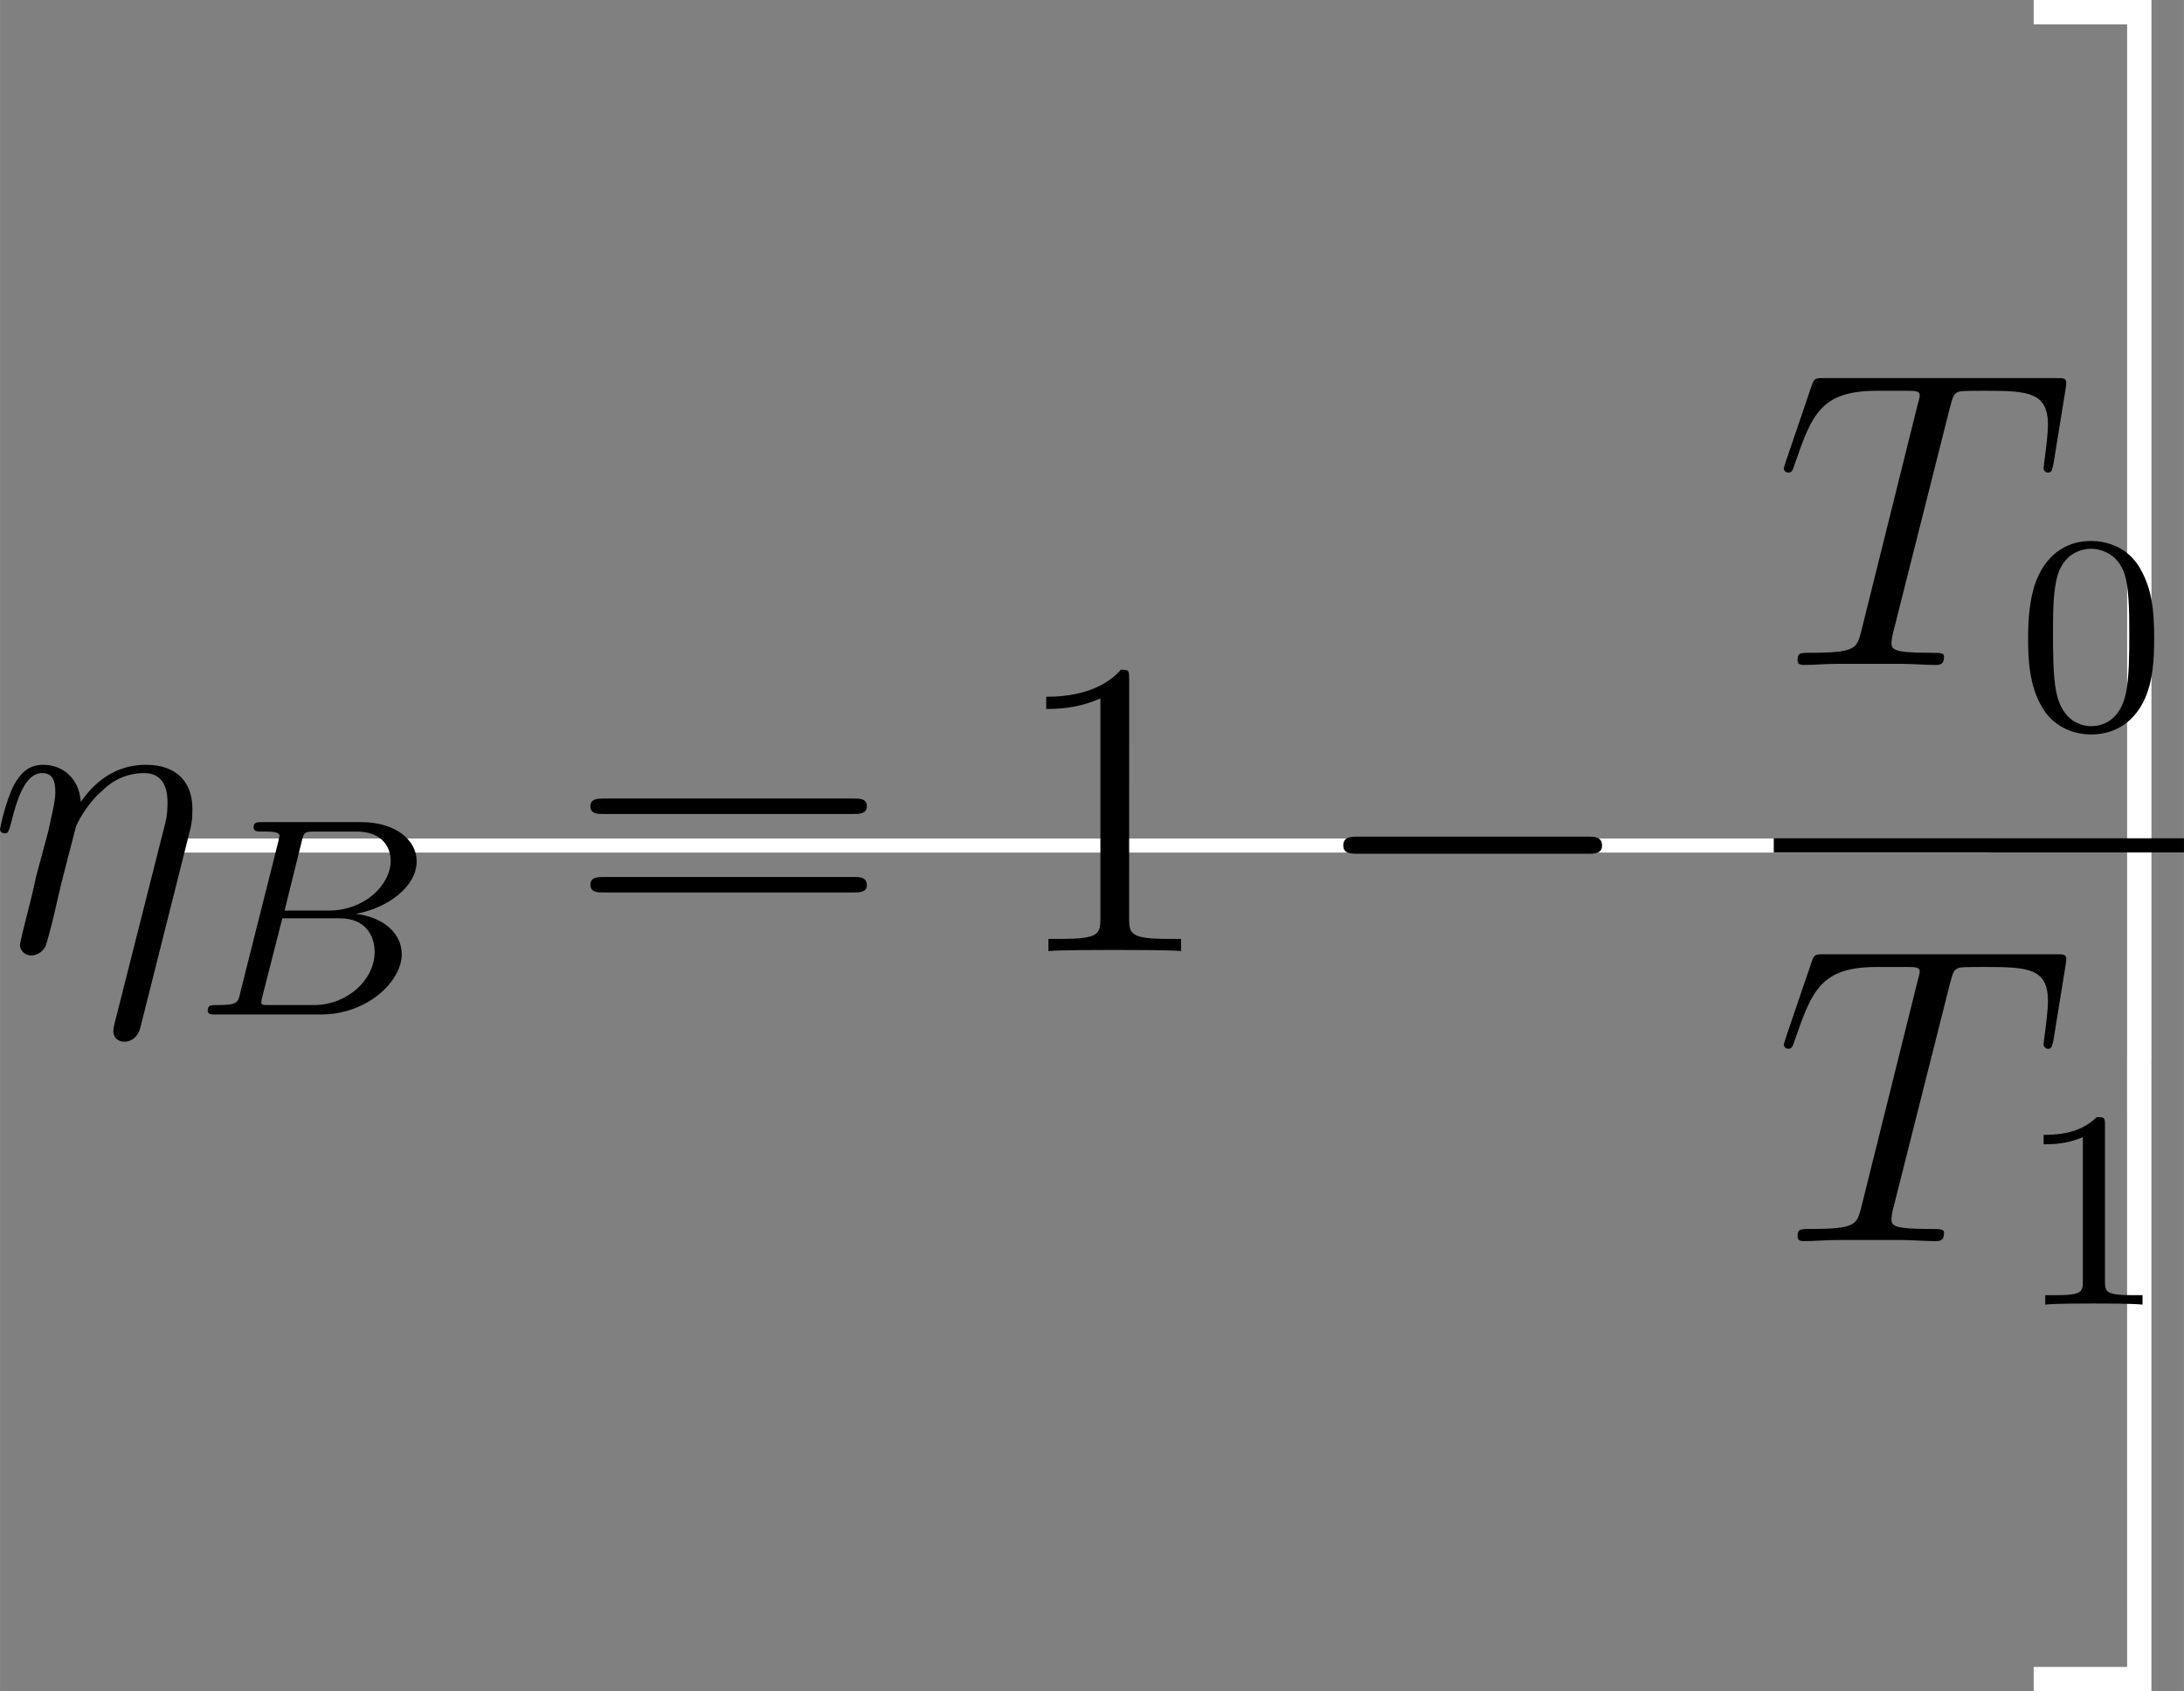 <?xml version="1.0" encoding="UTF-8" standalone="no"?>
<svg
   xmlns:dc="http://purl.org/dc/elements/1.1/"
   xmlns:cc="http://creativecommons.org/ns#"
   xmlns:rdf="http://www.w3.org/1999/02/22-rdf-syntax-ns#"
   xmlns:svg="http://www.w3.org/2000/svg"
   xmlns="http://www.w3.org/2000/svg"
   xmlns:xlink="http://www.w3.org/1999/xlink"
   xmlns:sodipodi="http://sodipodi.sourceforge.net/DTD/sodipodi-0.dtd"
   xmlns:inkscape="http://www.inkscape.org/namespaces/inkscape"
   width="21.776mm"
   height="16.866mm"
   viewBox="0 0 61.727 47.81"
   version="1.2"
   id="svg1580"
   sodipodi:docname="eta_b.svg"
   inkscape:version="0.92.3 (2405546, 2018-03-11)">
  <rect x="0" y="0" width="61.727" height="47.81" fill="#808080" stroke="none"/>
  <sodipodi:namedview
     pagecolor="#ffffff"
     bordercolor="#666666"
     borderopacity="1"
     objecttolerance="10"
     gridtolerance="10"
     guidetolerance="10"
     inkscape:pageopacity="0"
     inkscape:pageshadow="2"
     inkscape:window-width="1680"
     inkscape:window-height="987"
     id="namedview1582"
     showgrid="false"
     fit-margin-top="0"
     fit-margin-left="0"
     fit-margin-right="0"
     fit-margin-bottom="0"
     inkscape:zoom="3.6203867"
     inkscape:cx="158.45533"
     inkscape:cy="-1.7911672"
     inkscape:window-x="1672"
     inkscape:window-y="-8"
     inkscape:window-maximized="1"
     inkscape:current-layer="surface3209215"
     units="mm" />
  <defs
     id="defs1125">
    <g
       id="g1123">
      <symbol
         overflow="visible"
         id="glyph0-0"
         style="overflow:visible">
        <path
           style="stroke:none"
           d=""
           id="path961"
           inkscape:connector-curvature="0" />
      </symbol>
      <symbol
         overflow="visible"
         id="glyph0-1"
         style="overflow:visible">
        <path
           style="stroke:none"
           d="M 0.516,-8.156 V -7.812 H 0.75 c 0.859,0 0.906,0.109 0.906,0.562 v 6.344 c 0,0.438 -0.047,0.562 -0.906,0.562 H 0.516 V 0 h 4.5 C 6.547,0 7.625,-1.047 7.625,-2.188 7.625,-3.156 6.75,-4.109 5.328,-4.266 6.469,-4.484 7.297,-5.25 7.297,-6.141 7.297,-7.172 6.25,-8.156 4.688,-8.156 Z M 2.562,-4.359 V -7.344 c 0,-0.391 0.016,-0.469 0.547,-0.469 h 1.5 c 1.203,0 1.625,1.016 1.625,1.672 0,0.781 -0.609,1.781 -1.938,1.781 z M 3.109,-0.344 C 2.578,-0.344 2.562,-0.438 2.562,-0.828 V -4.125 h 2.234 c 1.141,0 1.734,1 1.734,1.922 0,0.969 -0.719,1.859 -1.891,1.859 z m 0,0"
           id="path964"
           inkscape:connector-curvature="0" />
      </symbol>
      <symbol
         overflow="visible"
         id="glyph0-2"
         style="overflow:visible">
        <path
           style="stroke:none"
           d="m 2,-2.781 c 0,-1.156 0.469,-2.25 1.391,-2.25 0.094,0 0.125,0 0.172,0.016 -0.094,0.047 -0.281,0.109 -0.281,0.438 0,0.344 0.266,0.484 0.453,0.484 0.25,0 0.484,-0.156 0.484,-0.484 0,-0.359 -0.328,-0.688 -0.844,-0.688 -1.016,0 -1.359,1.094 -1.422,1.328 H 1.938 v -1.328 l -1.609,0.125 v 0.344 c 0.812,0 0.922,0.094 0.922,0.672 v 3.234 c 0,0.547 -0.141,0.547 -0.922,0.547 V 0 c 0.344,-0.031 1,-0.031 1.359,-0.031 0.328,0 1.172,0 1.438,0.031 V -0.344 H 2.891 C 2.016,-0.344 2,-0.484 2,-0.906 Z m 0,0"
           id="path967"
           inkscape:connector-curvature="0" />
      </symbol>
      <symbol
         overflow="visible"
         id="glyph0-3"
         style="overflow:visible">
        <path
           style="stroke:none"
           d="m 4.609,-3.188 c 0,-0.656 0,-1.125 -0.516,-1.594 C 3.672,-5.156 3.125,-5.328 2.609,-5.328 1.625,-5.328 0.875,-4.688 0.875,-3.906 c 0,0.344 0.219,0.516 0.5,0.516 0.281,0 0.484,-0.203 0.484,-0.5 C 1.859,-4.375 1.438,-4.375 1.25,-4.375 c 0.281,-0.5 0.859,-0.719 1.328,-0.719 0.547,0 1.266,0.453 1.266,1.531 v 0.484 c -2.406,0.031 -3.312,1.031 -3.312,1.953 0,0.953 1.094,1.25 1.828,1.25 0.781,0 1.328,-0.484 1.547,-1.062 0.047,0.562 0.422,1 0.938,1 0.25,0 0.938,-0.172 0.938,-1.125 V -1.734 H 5.516 V -1.062 c 0,0.688 -0.281,0.781 -0.453,0.781 -0.453,0 -0.453,-0.641 -0.453,-0.812 z m -0.766,1.5 c 0,1.172 -0.875,1.562 -1.391,1.562 -0.594,0 -1.078,-0.422 -1.078,-1 0,-1.578 2.031,-1.719 2.469,-1.75 z m 0,0"
           id="path970"
           inkscape:connector-curvature="0" />
      </symbol>
      <symbol
         overflow="visible"
         id="glyph0-4"
         style="overflow:visible">
        <path
           style="stroke:none"
           d="m 4.844,-4 c 0.312,-0.797 0.875,-0.812 1.109,-0.812 V -5.156 C 5.609,-5.125 5.438,-5.125 5.062,-5.125 c -0.281,0 -0.312,0 -0.969,-0.031 V -4.812 C 4.531,-4.781 4.641,-4.5 4.641,-4.297 4.641,-4.188 4.609,-4.125 4.562,-4 L 3.344,-0.984 2.016,-4.25 c -0.062,-0.156 -0.062,-0.234 -0.062,-0.25 0,-0.312 0.406,-0.312 0.656,-0.312 V -5.156 C 2.297,-5.125 1.703,-5.125 1.375,-5.125 c -0.453,0 -0.484,0 -1.156,-0.031 v 0.344 c 0.688,0 0.781,0.062 0.938,0.438 L 2.938,0 C 2.422,1.266 2.422,1.297 2.359,1.391 2.156,1.75 1.844,2.203 1.297,2.203 c -0.359,0 -0.594,-0.219 -0.594,-0.219 0,0 0.422,-0.047 0.422,-0.469 0,-0.281 -0.234,-0.438 -0.438,-0.438 -0.203,0 -0.453,0.109 -0.453,0.469 0,0.453 0.438,0.891 1.062,0.891 0.672,0 1.172,-0.578 1.469,-1.344 z m 0,0"
           id="path973"
           inkscape:connector-curvature="0" />
      </symbol>
      <symbol
         overflow="visible"
         id="glyph0-5"
         style="overflow:visible">
        <path
           style="stroke:none"
           d="M 2.016,-4.812 H 3.688 V -5.156 H 2.016 v -2.188 H 1.75 C 1.734,-6.234 1.297,-5.078 0.219,-5.047 V -4.812 h 1.016 v 3.328 c 0,1.328 0.875,1.609 1.516,1.609 0.75,0 1.141,-0.75 1.141,-1.609 V -2.156 h -0.25 V -1.5 c 0,0.859 -0.359,1.359 -0.812,1.359 -0.812,0 -0.812,-1.109 -0.812,-1.312 z m 0,0"
           id="path976"
           inkscape:connector-curvature="0" />
      </symbol>
      <symbol
         overflow="visible"
         id="glyph0-6"
         style="overflow:visible">
        <path
           style="stroke:none"
           d="m 5.484,-2.562 c 0,-1.531 -1.172,-2.766 -2.562,-2.766 -1.422,0 -2.562,1.266 -2.562,2.766 0,1.531 1.188,2.688 2.562,2.688 1.406,0 2.562,-1.172 2.562,-2.688 z m -2.562,2.422 c -0.438,0 -0.969,-0.188 -1.312,-0.781 -0.328,-0.531 -0.344,-1.234 -0.344,-1.75 0,-0.453 0,-1.172 0.375,-1.719 C 1.969,-4.906 2.5,-5.094 2.922,-5.094 c 0.453,0 0.969,0.219 1.281,0.688 0.375,0.547 0.375,1.297 0.375,1.734 0,0.422 0,1.172 -0.312,1.734 C 3.938,-0.375 3.375,-0.141 2.922,-0.141 Z m 0,0"
           id="path979"
           inkscape:connector-curvature="0" />
      </symbol>
      <symbol
         overflow="visible"
         id="glyph0-7"
         style="overflow:visible">
        <path
           style="stroke:none"
           d="m 5.312,-2.906 c 0,-1.109 0,-1.438 -0.266,-1.828 -0.344,-0.469 -0.906,-0.531 -1.312,-0.531 -1.172,0 -1.625,0.984 -1.719,1.219 v -1.219 l -1.641,0.125 v 0.344 c 0.812,0 0.922,0.094 0.922,0.672 v 3.234 c 0,0.547 -0.141,0.547 -0.922,0.547 V 0 c 0.312,-0.031 0.969,-0.031 1.297,-0.031 0.344,0 1,0 1.297,0.031 v -0.344 c -0.75,0 -0.906,0 -0.906,-0.547 v -2.219 c 0,-1.25 0.828,-1.922 1.578,-1.922 0.734,0 0.906,0.609 0.906,1.344 v 2.797 c 0,0.547 -0.141,0.547 -0.906,0.547 V 0 c 0.297,-0.031 0.953,-0.031 1.281,-0.031 0.344,0 1,0 1.312,0.031 v -0.344 c -0.609,0 -0.906,0 -0.922,-0.359 z m 0,0"
           id="path982"
           inkscape:connector-curvature="0" />
      </symbol>
      <symbol
         overflow="visible"
         id="glyph0-8"
         style="overflow:visible">
        <path
           style="stroke:none"
           d="m 4.578,-2.766 c 0.266,0 0.281,0 0.281,-0.234 0,-1.203 -0.641,-2.328 -2.094,-2.328 -1.359,0 -2.406,1.234 -2.406,2.703 0,1.578 1.219,2.75 2.547,2.75 1.422,0 1.953,-1.297 1.953,-1.547 0,-0.078 -0.047,-0.125 -0.125,-0.125 -0.094,0 -0.125,0.062 -0.141,0.125 -0.312,1 -1.109,1.281 -1.625,1.281 -0.5,0 -1.703,-0.344 -1.703,-2.406 v -0.219 z M 1.281,-3 c 0.094,-1.875 1.141,-2.094 1.484,-2.094 1.281,0 1.344,1.688 1.359,2.094 z m 0,0"
           id="path985"
           inkscape:connector-curvature="0" />
      </symbol>
      <symbol
         overflow="visible"
         id="glyph0-9"
         style="overflow:visible">
        <path
           style="stroke:none"
           d="m 7.047,-5.188 c -0.062,0 -0.188,0.016 -0.203,0.031 -0.031,0 -0.047,0 -0.219,0 H 5.219 V -6.5 c 0,-1.219 1.047,-1.672 1.75,-1.672 0.125,0 0.688,0.016 1.047,0.422 -0.5,0 -0.531,0.359 -0.531,0.5 0,0.344 0.281,0.5 0.484,0.5 0.219,0 0.5,-0.141 0.5,-0.516 C 8.469,-7.875 7.906,-8.422 7,-8.422 6.125,-8.422 5.453,-8.094 5.062,-7.75 4.828,-8.172 4.328,-8.422 3.734,-8.422 2.625,-8.422 1.25,-7.812 1.25,-6.531 v 1.375 H 0.312 V -4.812 H 1.25 v 3.922 c 0,0.547 -0.141,0.547 -0.922,0.547 V 0 c 0.344,-0.031 0.922,-0.031 1.281,-0.031 0.359,0 0.953,0 1.297,0.031 V -0.344 C 2.141,-0.344 2,-0.344 2,-0.891 V -4.812 h 2.5 v 3.922 C 4.5,-0.344 4.359,-0.344 3.578,-0.344 V 0 C 3.922,-0.031 4.5,-0.031 4.859,-0.031 c 0.359,0 0.969,0 1.297,0.031 v -0.344 c -0.766,0 -0.906,0 -0.906,-0.547 V -4.812 h 1.875 c 0.547,0 0.625,0.156 0.625,0.656 v 3.266 c 0,0.547 -0.141,0.547 -0.906,0.547 V 0 C 7.172,-0.031 7.75,-0.031 8.109,-0.031 c 0.359,0 0.969,0 1.297,0.031 v -0.344 c -0.766,0 -0.906,0 -0.906,-0.547 V -5.281 Z M 1.969,-5.156 V -6.5 c 0,-1.25 1.078,-1.672 1.719,-1.672 0.375,0 0.812,0.109 1.062,0.422 -0.531,0 -0.547,0.406 -0.547,0.5 0,0.203 0.109,0.391 0.297,0.453 0,0.094 0,0.109 0,0.266 v 1.375 z m 0,0"
           id="path988"
           inkscape:connector-curvature="0" />
      </symbol>
      <symbol
         overflow="visible"
         id="glyph0-10"
         style="overflow:visible">
        <path
           style="stroke:none"
           d="m 4.328,-4.422 c -0.141,0 -0.594,0 -0.594,0.484 0,0.297 0.203,0.5 0.5,0.5 0.266,0 0.5,-0.172 0.5,-0.516 0,-0.797 -0.844,-1.375 -1.812,-1.375 -1.391,0 -2.5,1.234 -2.5,2.75 0,1.531 1.141,2.703 2.5,2.703 1.578,0 1.938,-1.438 1.938,-1.547 0,-0.109 -0.094,-0.109 -0.125,-0.109 -0.109,0 -0.125,0.031 -0.156,0.188 C 4.312,-0.5 3.672,-0.141 3.031,-0.141 c -0.734,0 -1.703,-0.641 -1.703,-2.453 0,-1.984 1.016,-2.469 1.609,-2.469 0.453,0 1.109,0.172 1.391,0.641 z m 0,0"
           id="path991"
           inkscape:connector-curvature="0" />
      </symbol>
      <symbol
         overflow="visible"
         id="glyph0-11"
         style="overflow:visible">
        <path
           style="stroke:none"
           d="m 2.078,-7.359 c 0,-0.312 -0.25,-0.594 -0.578,-0.594 -0.312,0 -0.578,0.25 -0.578,0.578 0,0.359 0.281,0.578 0.578,0.578 0.359,0 0.578,-0.297 0.578,-0.562 z M 0.438,-5.141 v 0.344 c 0.75,0 0.859,0.078 0.859,0.656 v 3.25 c 0,0.547 -0.125,0.547 -0.906,0.547 V 0 c 0.344,-0.031 0.906,-0.031 1.266,-0.031 0.125,0 0.812,0 1.219,0.031 v -0.344 c -0.766,0 -0.812,-0.062 -0.812,-0.531 v -4.391 z m 0,0"
           id="path994"
           inkscape:connector-curvature="0" />
      </symbol>
      <symbol
         overflow="visible"
         id="glyph0-12"
         style="overflow:visible">
        <path
           style="stroke:none"
           d="m 8.062,-3.875 c 0.172,0 0.391,0 0.391,-0.219 C 8.453,-4.312 8.25,-4.312 8.062,-4.312 H 1.031 c -0.172,0 -0.391,0 -0.391,0.219 0,0.219 0.203,0.219 0.391,0.219 z m 0,2.219 c 0.172,0 0.391,0 0.391,-0.203 C 8.453,-2.094 8.25,-2.094 8.062,-2.094 H 1.031 c -0.172,0 -0.391,0 -0.391,0.219 0,0.219 0.203,0.219 0.391,0.219 z m 0,0"
           id="path997"
           inkscape:connector-curvature="0" />
      </symbol>
      <symbol
         overflow="visible"
         id="glyph0-13"
         style="overflow:visible">
        <path
           style="stroke:none"
           d="m 3.438,-7.656 c 0,-0.281 0,-0.297 -0.234,-0.297 C 2.922,-7.625 2.312,-7.188 1.094,-7.188 v 0.344 c 0.266,0 0.859,0 1.531,-0.297 v 6.219 c 0,0.438 -0.047,0.578 -1.094,0.578 h -0.375 V 0 c 0.328,-0.031 1.484,-0.031 1.875,-0.031 0.406,0 1.547,0 1.875,0.031 v -0.344 h -0.375 c -1.047,0 -1.094,-0.141 -1.094,-0.578 z m 0,0"
           id="path1000"
           inkscape:connector-curvature="0" />
      </symbol>
      <symbol
         overflow="visible"
         id="glyph0-14"
         style="overflow:visible">
        <path
           style="stroke:none"
           d="m 3.891,2.906 c 0,-0.031 0,-0.062 -0.203,-0.266 C 2.484,1.438 1.812,-0.531 1.812,-2.969 c 0,-2.328 0.562,-4.328 1.953,-5.734 0.125,-0.109 0.125,-0.125 0.125,-0.172 0,-0.062 -0.062,-0.094 -0.109,-0.094 -0.156,0 -1.141,0.859 -1.719,2.031 -0.609,1.219 -0.891,2.484 -0.891,3.969 0,1.062 0.172,2.484 0.781,3.75 C 2.672,2.219 3.641,3 3.781,3 3.828,3 3.891,2.969 3.891,2.906 Z m 0,0"
           id="path1003"
           inkscape:connector-curvature="0" />
      </symbol>
      <symbol
         overflow="visible"
         id="glyph0-15"
         style="overflow:visible">
        <path
           style="stroke:none"
           d="M 3.375,-2.969 C 3.375,-3.891 3.25,-5.359 2.578,-6.75 1.875,-8.188 0.891,-8.969 0.766,-8.969 c -0.047,0 -0.109,0.031 -0.109,0.094 0,0.047 0,0.062 0.203,0.266 1.203,1.203 1.859,3.188 1.859,5.625 0,2.312 -0.562,4.312 -1.938,5.719 C 0.656,2.844 0.656,2.875 0.656,2.906 0.656,2.969 0.719,3 0.766,3 0.922,3 1.906,2.141 2.484,0.969 3.094,-0.25 3.375,-1.547 3.375,-2.969 Z m 0,0"
           id="path1006"
           inkscape:connector-curvature="0" />
      </symbol>
      <symbol
         overflow="visible"
         id="glyph0-16"
         style="overflow:visible">
        <path
           style="stroke:none"
           d="m 7.141,-7.25 c 0,-0.453 0.031,-0.562 0.891,-0.562 H 8.266 V -8.156 C 7.984,-8.141 7,-8.141 6.656,-8.141 c -0.359,0 -1.344,0 -1.625,-0.016 v 0.344 h 0.234 c 0.859,0 0.906,0.109 0.906,0.562 v 2.828 H 2.594 V -7.25 c 0,-0.453 0.031,-0.562 0.891,-0.562 h 0.25 v -0.344 c -0.297,0.016 -1.266,0.016 -1.625,0.016 -0.359,0 -1.328,0 -1.625,-0.016 v 0.344 h 0.25 C 1.594,-7.812 1.625,-7.703 1.625,-7.25 v 6.344 c 0,0.438 -0.031,0.562 -0.891,0.562 h -0.25 V 0 c 0.297,-0.031 1.266,-0.031 1.625,-0.031 0.359,0 1.328,0 1.625,0.031 v -0.344 h -0.25 c -0.859,0 -0.891,-0.125 -0.891,-0.562 v -3.172 h 3.578 v 3.172 c 0,0.438 -0.047,0.562 -0.906,0.562 H 5.031 V 0 c 0.281,-0.031 1.266,-0.031 1.609,-0.031 0.359,0 1.344,0 1.625,0.031 V -0.344 H 8.031 c -0.859,0 -0.891,-0.125 -0.891,-0.562 z m 0,0"
           id="path1009"
           inkscape:connector-curvature="0" />
      </symbol>
      <symbol
         overflow="visible"
         id="glyph0-17"
         style="overflow:visible">
        <path
           style="stroke:none"
           d="m 3.641,-5.141 v 0.344 c 0.812,0 0.906,0.094 0.906,0.672 v 2.141 C 4.547,-0.969 4,-0.125 3.109,-0.125 2.125,-0.125 2.062,-0.688 2.062,-1.312 v -3.953 l -1.688,0.125 v 0.344 c 0.922,0 0.922,0.047 0.922,1.109 v 1.781 c 0,0.75 0,1.172 0.359,1.578 C 1.938,-0.031 2.422,0.125 3.031,0.125 c 0.203,0 0.594,0 1,-0.359 C 4.375,-0.5 4.562,-0.953 4.562,-0.953 V 0.125 L 6.234,0 v -0.344 c -0.812,0 -0.922,-0.094 -0.922,-0.672 v -4.25 z m 0,0"
           id="path1012"
           inkscape:connector-curvature="0" />
      </symbol>
      <symbol
         overflow="visible"
         id="glyph0-18"
         style="overflow:visible">
        <path
           style="stroke:none"
           d="m 8.578,-2.906 c 0,-1.109 0,-1.438 -0.281,-1.828 -0.344,-0.469 -0.906,-0.531 -1.312,-0.531 -1,0 -1.5,0.719 -1.688,1.172 -0.172,-0.922 -0.812,-1.172 -1.562,-1.172 -1.172,0 -1.625,0.984 -1.719,1.219 v -1.219 l -1.641,0.125 v 0.344 c 0.812,0 0.922,0.094 0.922,0.672 v 3.234 c 0,0.547 -0.141,0.547 -0.922,0.547 V 0 c 0.312,-0.031 0.969,-0.031 1.297,-0.031 0.344,0 1,0 1.297,0.031 v -0.344 c -0.75,0 -0.906,0 -0.906,-0.547 v -2.219 c 0,-1.25 0.828,-1.922 1.578,-1.922 0.734,0 0.906,0.609 0.906,1.344 v 2.797 c 0,0.547 -0.141,0.547 -0.906,0.547 V 0 c 0.297,-0.031 0.953,-0.031 1.281,-0.031 0.344,0 1,0 1.312,0.031 v -0.344 c -0.766,0 -0.922,0 -0.922,-0.547 v -2.219 c 0,-1.25 0.828,-1.922 1.578,-1.922 0.734,0 0.906,0.609 0.906,1.344 v 2.797 c 0,0.547 -0.141,0.547 -0.906,0.547 V 0 c 0.312,-0.031 0.953,-0.031 1.281,-0.031 0.344,0 1,0 1.312,0.031 v -0.344 c -0.609,0 -0.906,0 -0.906,-0.359 z m 0,0"
           id="path1015"
           inkscape:connector-curvature="0" />
      </symbol>
      <symbol
         overflow="visible"
         id="glyph0-19"
         style="overflow:visible">
        <path
           style="stroke:none"
           d="m 2.922,1.969 c -0.766,0 -0.906,0 -0.906,-0.531 V -0.641 C 2.234,-0.344 2.719,0.125 3.484,0.125 c 1.375,0 2.594,-1.172 2.594,-2.703 0,-1.516 -1.125,-2.688 -2.438,-2.688 -1.047,0 -1.609,0.75 -1.641,0.797 v -0.797 l -1.672,0.125 v 0.344 c 0.844,0 0.922,0.094 0.922,0.609 v 5.625 c 0,0.531 -0.141,0.531 -0.922,0.531 V 2.312 C 0.641,2.297 1.297,2.297 1.625,2.297 c 0.344,0 1,0 1.297,0.016 z M 2.016,-3.812 c 0,-0.234 0,-0.234 0.141,-0.438 0.359,-0.531 0.938,-0.766 1.391,-0.766 0.906,0 1.609,1.094 1.609,2.438 0,1.422 -0.812,2.453 -1.719,2.453 -0.375,0 -0.719,-0.156 -0.969,-0.375 C 2.203,-0.781 2.016,-1.016 2.016,-1.344 Z m 0,0"
           id="path1018"
           inkscape:connector-curvature="0" />
      </symbol>
      <symbol
         overflow="visible"
         id="glyph0-20"
         style="overflow:visible">
        <path
           style="stroke:none"
           d="m 5.312,-2.906 c 0,-1.109 0,-1.438 -0.266,-1.828 -0.344,-0.469 -0.906,-0.531 -1.312,-0.531 C 2.703,-5.266 2.219,-4.5 2.062,-4.125 H 2.047 V -8.297 L 0.375,-8.156 v 0.344 c 0.812,0 0.922,0.078 0.922,0.672 v 6.25 c 0,0.547 -0.141,0.547 -0.922,0.547 V 0 c 0.312,-0.031 0.969,-0.031 1.297,-0.031 0.344,0 1,0 1.297,0.031 v -0.344 c -0.75,0 -0.906,0 -0.906,-0.547 v -2.219 c 0,-1.25 0.828,-1.922 1.578,-1.922 0.734,0 0.906,0.609 0.906,1.344 v 2.797 c 0,0.547 -0.141,0.547 -0.906,0.547 V 0 c 0.297,-0.031 0.953,-0.031 1.281,-0.031 0.344,0 1,0 1.312,0.031 v -0.344 c -0.609,0 -0.906,0 -0.922,-0.359 z m 0,0"
           id="path1021"
           inkscape:connector-curvature="0" />
      </symbol>
      <symbol
         overflow="visible"
         id="glyph0-21"
         style="overflow:visible">
        <path
           style="stroke:none"
           d="M 5.266,-2.016 H 5 c -0.047,0.203 -0.141,0.875 -0.25,1.062 C 4.656,-0.844 3.984,-0.844 3.625,-0.844 H 1.406 c 0.328,-0.281 1.062,-1.047 1.359,-1.328 1.828,-1.672 2.5,-2.297 2.5,-3.484 0,-1.375 -1.094,-2.297 -2.484,-2.297 -1.375,0 -2.203,1.188 -2.203,2.219 0,0.609 0.531,0.609 0.562,0.609 0.266,0 0.562,-0.188 0.562,-0.562 0,-0.344 -0.219,-0.562 -0.562,-0.562 -0.094,0 -0.125,0 -0.156,0.016 0.219,-0.812 0.875,-1.375 1.641,-1.375 1.016,0 1.641,0.859 1.641,1.953 C 4.266,-4.641 3.688,-3.75 3,-2.984 L 0.578,-0.281 V 0 h 4.375 z m 0,0"
           id="path1024"
           inkscape:connector-curvature="0" />
      </symbol>
      <symbol
         overflow="visible"
         id="glyph0-22"
         style="overflow:visible">
        <path
           style="stroke:none"
           d="M 7.625,-3.062 H 7.359 c -0.281,1.875 -0.562,2.719 -2.594,2.719 h -1.625 C 2.625,-0.344 2.594,-0.438 2.594,-0.828 v -3.219 H 3.688 c 1.141,0 1.266,0.359 1.266,1.391 H 5.219 V -5.797 H 4.953 c 0,1.031 -0.125,1.391 -1.266,1.391 H 2.594 V -7.312 c 0,-0.391 0.031,-0.484 0.547,-0.484 h 1.594 c 1.75,0 2.125,0.594 2.312,2.328 h 0.25 L 7,-8.141 H 0.484 v 0.344 h 0.25 c 0.859,0 0.891,0.125 0.891,0.562 v 6.328 c 0,0.438 -0.031,0.562 -0.891,0.562 h -0.25 V 0 h 6.656 z m 0,0"
           id="path1027"
           inkscape:connector-curvature="0" />
      </symbol>
      <symbol
         overflow="visible"
         id="glyph0-23"
         style="overflow:visible">
        <path
           style="stroke:none"
           d="m 3.922,-5.062 c 0,-0.203 0,-0.266 -0.125,-0.266 -0.094,0 -0.312,0.266 -0.406,0.375 -0.359,-0.312 -0.734,-0.375 -1.125,-0.375 -1.438,0 -1.875,0.781 -1.875,1.438 0,0.141 0,0.562 0.453,0.969 0.391,0.344 0.797,0.422 1.344,0.531 0.656,0.125 0.812,0.172 1.109,0.406 0.219,0.172 0.375,0.438 0.375,0.781 C 3.672,-0.688 3.375,-0.125 2.312,-0.125 1.531,-0.125 0.953,-0.578 0.688,-1.766 0.641,-1.984 0.641,-2 0.641,-2.016 0.609,-2.062 0.562,-2.062 0.531,-2.062 0.391,-2.062 0.391,-2 0.391,-1.781 v 1.625 c 0,0.219 0,0.281 0.125,0.281 0.062,0 0.062,-0.016 0.266,-0.266 C 0.844,-0.234 0.844,-0.25 1.031,-0.438 1.484,0.125 2.125,0.125 2.328,0.125 c 1.25,0 1.875,-0.703 1.875,-1.641 0,-0.641 -0.391,-1.031 -0.5,-1.141 -0.422,-0.375 -0.75,-0.438 -1.547,-0.578 -0.344,-0.078 -1.219,-0.25 -1.219,-0.969 0,-0.359 0.25,-0.906 1.328,-0.906 1.297,0 1.375,1.109 1.391,1.469 0.016,0.109 0.094,0.109 0.141,0.109 0.125,0 0.125,-0.062 0.125,-0.281 z m 0,0"
           id="path1030"
           inkscape:connector-curvature="0" />
      </symbol>
      <symbol
         overflow="visible"
         id="glyph0-24"
         style="overflow:visible">
        <path
           style="stroke:none"
           d="m 2.203,-4.297 c -0.203,0.016 -0.25,0.031 -0.25,0.141 0,0.109 0.062,0.109 0.266,0.109 h 0.547 c 1.031,0 1.484,0.844 1.484,1.984 0,1.578 -0.812,1.984 -1.406,1.984 -0.578,0 -1.547,-0.266 -1.906,-1.062 0.391,0.062 0.734,-0.156 0.734,-0.578 0,-0.344 -0.25,-0.594 -0.578,-0.594 -0.297,0 -0.609,0.172 -0.609,0.625 0,1.062 1.062,1.938 2.391,1.938 1.422,0 2.484,-1.094 2.484,-2.297 C 5.359,-3.141 4.469,-4 3.328,-4.203 4.359,-4.5 5.031,-5.375 5.031,-6.312 c 0,-0.938 -0.984,-1.641 -2.141,-1.641 -1.188,0 -2.078,0.734 -2.078,1.609 0,0.469 0.375,0.578 0.547,0.578 0.25,0 0.547,-0.188 0.547,-0.547 0,-0.375 -0.297,-0.547 -0.562,-0.547 -0.062,0 -0.094,0 -0.125,0.016 0.453,-0.812 1.578,-0.812 1.641,-0.812 0.391,0 1.172,0.172 1.172,1.344 0,0.234 -0.031,0.891 -0.391,1.406 C 3.281,-4.375 2.875,-4.344 2.562,-4.328 Z m 0,0"
           id="path1033"
           inkscape:connector-curvature="0" />
      </symbol>
      <symbol
         overflow="visible"
         id="glyph1-0"
         style="overflow:visible">
        <path
           style="stroke:none"
           d=""
           id="path1036"
           inkscape:connector-curvature="0" />
      </symbol>
      <symbol
         overflow="visible"
         id="glyph1-1"
         style="overflow:visible">
        <path
           style="stroke:none"
           d="m 5.672,-3.312 c 0.062,-0.234 0.094,-0.375 0.094,-0.703 0,-0.719 -0.406,-1.25 -1.312,-1.25 -1.078,0 -1.625,0.75 -1.844,1.047 -0.047,-0.688 -0.531,-1.047 -1.062,-1.047 -0.344,0 -0.609,0.156 -0.844,0.609 -0.219,0.438 -0.375,1.172 -0.375,1.219 0,0.047 0.047,0.109 0.125,0.109 0.094,0 0.109,-0.016 0.188,-0.297 0.172,-0.703 0.406,-1.406 0.875,-1.406 0.281,0 0.375,0.188 0.375,0.547 0,0.266 -0.125,0.734 -0.203,1.109 l -0.344,1.281 c -0.047,0.234 -0.172,0.766 -0.234,0.984 -0.078,0.312 -0.219,0.875 -0.219,0.938 0,0.156 0.141,0.297 0.312,0.297 0.141,0 0.312,-0.078 0.406,-0.25 C 1.641,-0.188 1.75,-0.609 1.812,-0.844 L 2.062,-1.922 2.469,-3.5 C 2.484,-3.578 2.781,-4.172 3.234,-4.547 3.531,-4.844 3.938,-5.031 4.406,-5.031 c 0.484,0 0.656,0.359 0.656,0.828 0,0.359 -0.047,0.547 -0.109,0.766 L 3.562,2.062 C 3.547,2.125 3.531,2.203 3.531,2.266 c 0,0.188 0.141,0.297 0.312,0.297 0.109,0 0.359,-0.047 0.453,-0.406 z m 0,0"
           id="path1039"
           inkscape:connector-curvature="0" />
      </symbol>
      <symbol
         overflow="visible"
         id="glyph1-2"
         style="overflow:visible">
        <path
           style="stroke:none"
           d="M 4.984,-7.297 C 5.062,-7.578 5.078,-7.688 5.266,-7.734 5.359,-7.75 5.75,-7.75 6,-7.75 c 1.203,0 1.75,0.047 1.75,0.969 0,0.188 -0.047,0.641 -0.109,1.078 L 7.625,-5.562 c 0,0.047 0.047,0.125 0.125,0.125 0.109,0 0.109,-0.062 0.156,-0.25 L 8.25,-7.812 c 0.016,-0.094 0.016,-0.125 0.016,-0.156 0,-0.141 -0.062,-0.141 -0.312,-0.141 h -6.531 c -0.281,0 -0.281,0.016 -0.359,0.234 l -0.734,2.156 c 0,0.016 -0.047,0.156 -0.047,0.156 0,0.062 0.047,0.125 0.125,0.125 0.094,0 0.125,-0.047 0.172,-0.203 0.5,-1.453 0.75,-2.109 2.344,-2.109 H 3.719 c 0.281,0 0.406,0 0.406,0.125 0,0.031 0,0.062 -0.062,0.281 L 2.469,-0.938 c -0.125,0.469 -0.156,0.594 -1.422,0.594 -0.297,0 -0.375,0 -0.375,0.219 0,0.125 0.125,0.125 0.188,0.125 0.297,0 0.609,-0.031 0.906,-0.031 h 1.875 C 3.938,-0.031 4.25,0 4.547,0 4.688,0 4.812,0 4.812,-0.234 c 0,-0.109 -0.094,-0.109 -0.406,-0.109 -1.078,0 -1.078,-0.109 -1.078,-0.297 0,0 0,-0.094 0.047,-0.281 z m 0,0"
           id="path1042"
           inkscape:connector-curvature="0" />
      </symbol>
      <symbol
         overflow="visible"
         id="glyph1-3"
         style="overflow:visible">
        <path
           style="stroke:none"
           d="m 2.328,0.047 c 0,-0.688 -0.219,-1.203 -0.719,-1.203 -0.375,0 -0.562,0.312 -0.562,0.578 C 1.047,-0.328 1.219,0 1.625,0 1.781,0 1.906,-0.047 2.016,-0.156 2.047,-0.172 2.062,-0.172 2.062,-0.172 c 0.031,0 0.031,0.156 0.031,0.219 C 2.094,0.438 2.016,1.219 1.328,2 1.188,2.141 1.188,2.156 1.188,2.188 c 0,0.062 0.062,0.125 0.125,0.125 0.094,0 1.016,-0.891 1.016,-2.266 z m 0,0"
           id="path1045"
           inkscape:connector-curvature="0" />
      </symbol>
      <symbol
         overflow="visible"
         id="glyph1-4"
         style="overflow:visible">
        <path
           style="stroke:none"
           d="M 4.516,-1.453 C 4.5,-2.047 4.469,-2.969 4.016,-4.047 3.781,-4.641 3.375,-5.266 2.5,-5.266 c -1.469,0 -2.266,1.875 -2.266,2.188 0,0.109 0.078,0.109 0.109,0.109 0.109,0 0.109,-0.031 0.172,-0.188 0.25,-0.734 1.016,-1.328 1.844,-1.328 1.656,0 1.891,1.859 1.891,3.031 0,0.766 -0.078,1.016 -0.156,1.25 -0.219,0.734 -0.609,2.219 -0.609,2.562 0,0.094 0.031,0.203 0.125,0.203 0.188,0 0.281,-0.406 0.422,-0.875 0.281,-1.047 0.359,-1.578 0.422,-2.062 0.031,-0.281 0.703,-2.25 1.656,-4.125 0.078,-0.203 0.25,-0.516 0.25,-0.562 0,0 -0.016,-0.094 -0.125,-0.094 -0.016,0 -0.078,0 -0.109,0.047 -0.016,0.031 -0.438,0.844 -0.797,1.656 -0.172,0.406 -0.422,0.938 -0.812,2 z m 0,0"
           id="path1048"
           inkscape:connector-curvature="0" />
      </symbol>
      <symbol
         overflow="visible"
         id="glyph1-5"
         style="overflow:visible">
        <path
           style="stroke:none"
           d="m 7.875,-5.828 c 0.219,-0.094 0.234,-0.172 0.234,-0.25 0,-0.125 -0.094,-0.219 -0.219,-0.219 -0.031,0 -0.031,0.016 -0.203,0.078 L 1.219,-3.234 C 1,-3.141 0.984,-3.062 0.984,-2.984 c 0,0.078 0,0.156 0.234,0.266 L 7.688,0.25 c 0.156,0.078 0.172,0.078 0.203,0.078 0.125,0 0.219,-0.094 0.219,-0.219 0,-0.078 -0.016,-0.156 -0.234,-0.25 L 1.719,-2.969 Z m 0,0"
           id="path1051"
           inkscape:connector-curvature="0" />
      </symbol>
      <symbol
         overflow="visible"
         id="glyph2-0"
         style="overflow:visible">
        <path
           style="stroke:none"
           d=""
           id="path1054"
           inkscape:connector-curvature="0" />
      </symbol>
      <symbol
         overflow="visible"
         id="glyph2-1"
         style="overflow:visible">
        <path
           style="stroke:none"
           d="m 1.344,-0.625 c -0.062,0.297 -0.078,0.359 -0.672,0.359 -0.156,0 -0.25,0 -0.25,0.156 C 0.422,0 0.531,0 0.656,0 H 3.625 C 4.938,0 5.906,-0.938 5.906,-1.703 5.906,-2.281 5.406,-2.75 4.609,-2.844 5.531,-3.016 6.328,-3.625 6.328,-4.328 6.328,-4.922 5.75,-5.438 4.75,-5.438 H 1.969 c -0.141,0 -0.25,0 -0.25,0.141 0,0.125 0.094,0.125 0.234,0.125 0.266,0 0.5,0 0.5,0.125 0,0.031 -0.016,0.031 -0.031,0.141 z m 1.25,-2.312 0.484,-1.953 c 0.062,-0.266 0.078,-0.281 0.406,-0.281 H 4.625 c 0.781,0 0.969,0.5 0.969,0.828 0,0.672 -0.734,1.406 -1.75,1.406 z M 2.047,-0.266 C 1.969,-0.281 1.938,-0.281 1.938,-0.328 c 0,-0.062 0.016,-0.141 0.031,-0.188 l 0.562,-2.203 h 1.625 c 0.734,0 0.984,0.5 0.984,0.953 0,0.781 -0.766,1.5 -1.719,1.5 z m 0,0"
           id="path1057"
           inkscape:connector-curvature="0" />
      </symbol>
      <symbol
         overflow="visible"
         id="glyph2-2"
         style="overflow:visible">
        <path
           style="stroke:none"
           d="m 6.359,-4.797 c 0.094,-0.312 0.109,-0.375 0.656,-0.375 0.188,0 0.281,0 0.281,-0.156 0,-0.016 0,-0.109 -0.141,-0.109 -0.141,0 -0.328,0.016 -0.484,0.016 h -0.5 c -0.766,0 -0.969,-0.016 -1.031,-0.016 -0.031,0 -0.156,0 -0.156,0.141 0,0.125 0.094,0.125 0.234,0.125 0.25,0 0.484,0 0.484,0.125 0,0.031 0,0.031 -0.031,0.141 l -0.469,1.938 H 2.625 l 0.469,-1.859 c 0.062,-0.281 0.078,-0.344 0.672,-0.344 0.156,0 0.25,0 0.25,-0.156 0,-0.016 0,-0.109 -0.141,-0.109 -0.141,0 -0.344,0.016 -0.484,0.016 h -0.5 c -0.766,0 -0.984,-0.016 -1.031,-0.016 -0.031,0 -0.156,0 -0.156,0.141 0,0.125 0.094,0.125 0.219,0.125 0.266,0 0.5,0 0.5,0.125 0,0.031 0,0.031 -0.031,0.141 l -1.062,4.281 c -0.078,0.297 -0.094,0.359 -0.688,0.359 -0.141,0 -0.25,0 -0.25,0.156 C 0.391,-0.078 0.422,0 0.531,0 0.672,0 0.875,-0.016 1.016,-0.031 H 1.531 C 2.297,-0.031 2.5,0 2.562,0 c 0.047,0 0.156,0 0.156,-0.156 0,-0.109 -0.109,-0.109 -0.234,-0.109 -0.031,0 -0.172,0 -0.312,-0.016 -0.156,-0.016 -0.188,-0.031 -0.188,-0.109 0,-0.047 0.031,-0.094 0.031,-0.125 L 2.562,-2.703 H 5.125 c -0.234,0.938 -0.547,2.188 -0.547,2.188 -0.078,0.25 -0.219,0.25 -0.703,0.25 -0.094,0 -0.188,0 -0.188,0.156 C 3.688,-0.078 3.703,0 3.812,0 3.953,0 4.156,-0.016 4.297,-0.031 H 4.812 C 5.578,-0.031 5.781,0 5.844,0 5.891,0 6,0 6,-0.156 6,-0.266 5.891,-0.266 5.766,-0.266 c -0.031,0 -0.172,0 -0.312,-0.016 C 5.297,-0.297 5.281,-0.312 5.281,-0.391 c 0,-0.047 0.016,-0.094 0.016,-0.125 z m 0,0"
           id="path1060"
           inkscape:connector-curvature="0" />
      </symbol>
      <symbol
         overflow="visible"
         id="glyph2-3"
         style="overflow:visible">
        <path
           style="stroke:none"
           d="M 3.609,-4.828 C 3.672,-5.109 3.688,-5.125 4.016,-5.125 h 0.594 c 0.828,0 0.922,0.266 0.922,0.656 0,0.203 -0.047,0.547 -0.047,0.594 -0.016,0.078 -0.031,0.156 -0.031,0.172 0,0.094 0.078,0.125 0.125,0.125 0.094,0 0.125,-0.047 0.141,-0.203 l 0.219,-1.5 c 0,-0.109 -0.094,-0.109 -0.234,-0.109 H 1 c -0.188,0 -0.219,0 -0.266,0.172 L 0.25,-3.844 c -0.016,0.047 -0.047,0.109 -0.047,0.156 0,0.062 0.062,0.109 0.125,0.109 0.094,0 0.109,-0.047 0.156,-0.172 C 0.938,-5.031 1.156,-5.125 2.375,-5.125 h 0.312 c 0.234,0 0.25,0.016 0.25,0.078 0,0.016 -0.031,0.172 -0.047,0.203 l -1.047,4.188 c -0.078,0.312 -0.094,0.391 -0.922,0.391 -0.266,0 -0.344,0 -0.344,0.156 0,0 0,0.109 0.141,0.109 0.219,0 0.766,-0.031 0.984,-0.031 H 2.375 c 0.219,0 0.781,0.031 1,0.031 0.062,0 0.188,0 0.188,-0.156 0,-0.109 -0.094,-0.109 -0.297,-0.109 -0.203,0 -0.266,0 -0.469,-0.016 -0.25,-0.016 -0.281,-0.047 -0.281,-0.156 0,-0.031 0,-0.062 0.031,-0.141 z m 0,0"
           id="path1063"
           inkscape:connector-curvature="0" />
      </symbol>
      <symbol
         overflow="visible"
         id="glyph3-0"
         style="overflow:visible">
        <path
           style="stroke:none"
           d=""
           id="path1066"
           inkscape:connector-curvature="0" />
      </symbol>
      <symbol
         overflow="visible"
         id="glyph3-1"
         style="overflow:visible">
        <path
           style="stroke:none"
           d="m 7.875,-2.75 c 0.203,0 0.422,0 0.422,-0.234 0,-0.25 -0.219,-0.25 -0.422,-0.25 H 1.406 c -0.203,0 -0.422,0 -0.422,0.25 0,0.234 0.219,0.234 0.422,0.234 z m 0,0"
           id="path1069"
           inkscape:connector-curvature="0" />
      </symbol>
      <symbol
         overflow="visible"
         id="glyph4-0"
         style="overflow:visible">
        <path
           style="stroke:none"
           d=""
           id="path1072"
           inkscape:connector-curvature="0" />
      </symbol>
      <symbol
         overflow="visible"
         id="glyph4-1"
         style="overflow:visible">
        <path
           style="stroke:none"
           d="m 3.891,-2.547 c 0,-0.844 -0.078,-1.359 -0.344,-1.875 -0.344,-0.703 -1,-0.875 -1.438,-0.875 -1,0 -1.375,0.75 -1.484,0.969 -0.281,0.578 -0.297,1.375 -0.297,1.781 0,0.531 0.016,1.328 0.406,1.969 0.359,0.594 0.953,0.75 1.375,0.75 0.391,0 1.062,-0.125 1.469,-0.906 0.297,-0.578 0.312,-1.297 0.312,-1.812 z M 2.109,-0.062 C 1.844,-0.062 1.297,-0.188 1.125,-1.016 1.031,-1.469 1.031,-2.219 1.031,-2.641 1.031,-3.188 1.031,-3.75 1.125,-4.188 1.297,-5 1.906,-5.078 2.109,-5.078 c 0.266,0 0.828,0.141 0.984,0.859 0.094,0.438 0.094,1.047 0.094,1.578 0,0.469 0,1.188 -0.094,1.641 -0.172,0.828 -0.719,0.938 -0.984,0.938 z m 0,0"
           id="path1075"
           inkscape:connector-curvature="0" />
      </symbol>
      <symbol
         overflow="visible"
         id="glyph4-2"
         style="overflow:visible">
        <path
           style="stroke:none"
           d="m 2.5,-5.078 c 0,-0.219 -0.016,-0.219 -0.234,-0.219 -0.328,0.312 -0.75,0.5 -1.5,0.5 v 0.266 c 0.219,0 0.641,0 1.109,-0.203 v 4.078 c 0,0.297 -0.031,0.391 -0.781,0.391 H 0.812 V 0 c 0.328,-0.031 1.016,-0.031 1.375,-0.031 0.359,0 1.047,0 1.375,0.031 V -0.266 H 3.281 c -0.75,0 -0.781,-0.094 -0.781,-0.391 z m 0,0"
           id="path1078"
           inkscape:connector-curvature="0" />
      </symbol>
      <symbol
         overflow="visible"
         id="glyph5-0"
         style="overflow:visible">
        <path
           style="stroke:none"
           d=""
           id="path1081"
           inkscape:connector-curvature="0" />
      </symbol>
      <symbol
         overflow="visible"
         id="glyph5-1"
         style="overflow:visible">
        <path
           style="stroke:none"
           d="m 3.25,17.547 h 0.688 v -17.25 h 2.625 v -0.688 H 3.25 Z m 0,0"
           id="path1084"
           inkscape:connector-curvature="0" />
      </symbol>
      <symbol
         overflow="visible"
         id="glyph5-2"
         style="overflow:visible">
        <path
           style="stroke:none"
           d="m 3.25,5.984 h 0.688 v -6 H 3.25 Z m 0,0"
           id="path1087"
           inkscape:connector-curvature="0" />
      </symbol>
      <symbol
         overflow="visible"
         id="glyph5-3"
         style="overflow:visible">
        <path
           style="stroke:none"
           d="m 3.25,17.531 h 3.312 v -0.688 h -2.625 v -17.25 H 3.25 Z m 0,0"
           id="path1090"
           inkscape:connector-curvature="0" />
      </symbol>
      <symbol
         overflow="visible"
         id="glyph5-4"
         style="overflow:visible">
        <path
           style="stroke:none"
           d="M 5.141,17.422 C 5.156,17.438 5.25,17.531 5.25,17.531 h 0.219 c 0.031,0 0.109,0 0.109,-0.094 0,-0.047 -0.016,-0.062 -0.031,-0.094 -0.359,-0.359 -0.906,-0.906 -1.516,-2 -1.078,-1.922 -1.484,-4.375 -1.484,-6.766 0,-4.438 1.266,-7.031 3,-8.797 0.031,-0.031 0.031,-0.062 0.031,-0.078 0,-0.109 -0.062,-0.109 -0.188,-0.109 -0.125,0 -0.141,0 -0.234,0.094 C 4.203,0.5 3.141,1.891 2.453,3.984 2.031,5.297 1.797,6.906 1.797,8.562 c 0,2.359 0.422,5.031 1.984,7.344 0.281,0.391 0.641,0.797 0.641,0.812 C 4.531,16.844 4.672,17 4.75,17.062 Z m 0,0"
           id="path1093"
           inkscape:connector-curvature="0" />
      </symbol>
      <symbol
         overflow="visible"
         id="glyph5-5"
         style="overflow:visible">
        <path
           style="stroke:none"
           d="m 4.141,8.562 c 0,-2.859 -0.656,-5.906 -2.625,-8.141 C 1.375,0.266 1,-0.125 0.766,-0.344 c -0.062,-0.062 -0.094,-0.062 -0.219,-0.062 -0.094,0 -0.188,0 -0.188,0.109 0,0.031 0.047,0.078 0.062,0.094 0.328,0.359 0.875,0.906 1.484,2 1.078,1.906 1.484,4.375 1.484,6.766 0,4.328 -1.203,6.969 -2.984,8.797 C 0.375,17.375 0.359,17.406 0.359,17.438 c 0,0.094 0.094,0.094 0.188,0.094 0.125,0 0.156,0 0.234,-0.078 0.953,-0.812 2.016,-2.203 2.703,-4.297 0.438,-1.375 0.656,-2.984 0.656,-4.594 z m 0,0"
           id="path1096"
           inkscape:connector-curvature="0" />
      </symbol>
      <symbol
         overflow="visible"
         id="glyph5-6"
         style="overflow:visible">
        <path
           style="stroke:none"
           d="m 2.703,17.547 h 0.688 v -17.938 H 0.062 v 0.688 h 2.641 z m 0,0"
           id="path1099"
           inkscape:connector-curvature="0" />
      </symbol>
      <symbol
         overflow="visible"
         id="glyph5-7"
         style="overflow:visible">
        <path
           style="stroke:none"
           d="m 2.703,5.984 h 0.688 v -6 h -0.688 z m 0,0"
           id="path1102"
           inkscape:connector-curvature="0" />
      </symbol>
      <symbol
         overflow="visible"
         id="glyph5-8"
         style="overflow:visible">
        <path
           style="stroke:none"
           d="M 2.703,16.844 H 0.062 v 0.688 h 3.328 v -17.938 h -0.688 z m 0,0"
           id="path1105"
           inkscape:connector-curvature="0" />
      </symbol>
      <symbol
         overflow="visible"
         id="glyph6-0"
         style="overflow:visible">
        <path
           style="stroke:none"
           d=""
           id="path1108"
           inkscape:connector-curvature="0" />
      </symbol>
      <symbol
         overflow="visible"
         id="glyph6-1"
         style="overflow:visible">
        <path
           style="stroke:none"
           d="M 3.219,-1.125 H 3 C 2.984,-1.031 2.922,-0.641 2.844,-0.578 2.797,-0.531 2.312,-0.531 2.219,-0.531 H 1.109 L 1.875,-1.156 C 2.078,-1.328 2.609,-1.703 2.797,-1.891 2.969,-2.062 3.219,-2.375 3.219,-2.797 c 0,-0.75 -0.672,-1.188 -1.484,-1.188 -0.766,0 -1.297,0.516 -1.297,1.078 0,0.297 0.25,0.344 0.312,0.344 0.156,0 0.328,-0.109 0.328,-0.328 C 1.078,-3.016 1,-3.219 0.734,-3.219 0.875,-3.516 1.234,-3.75 1.656,-3.75 c 0.625,0 0.953,0.469 0.953,0.953 0,0.422 -0.281,0.859 -0.688,1.25 L 0.5,-0.25 C 0.438,-0.188 0.438,-0.188 0.438,0 h 2.594 z m 0,0"
           id="path1111"
           inkscape:connector-curvature="0" />
      </symbol>
      <symbol
         overflow="visible"
         id="glyph6-2"
         style="overflow:visible">
        <path
           style="stroke:none"
           d="m 2.141,-3.797 c 0,-0.188 -0.016,-0.188 -0.203,-0.188 -0.391,0.391 -1,0.391 -1.219,0.391 v 0.234 c 0.156,0 0.562,0 0.922,-0.172 v 3.016 c 0,0.203 0,0.281 -0.625,0.281 h -0.25 V 0 c 0.328,-0.031 0.797,-0.031 1.125,-0.031 0.328,0 0.797,0 1.125,0.031 v -0.234 h -0.25 c -0.625,0 -0.625,-0.078 -0.625,-0.281 z m 0,0"
           id="path1114"
           inkscape:connector-curvature="0" />
      </symbol>
      <symbol
         overflow="visible"
         id="glyph7-0"
         style="overflow:visible">
        <path
           style="stroke:none"
           d=""
           id="path1117"
           inkscape:connector-curvature="0" />
      </symbol>
      <symbol
         overflow="visible"
         id="glyph7-1"
         style="overflow:visible">
        <path
           style="stroke:none"
           d="m 2.891,-0.844 c -0.062,-0.609 -0.375,-1.797 -1.297,-1.797 -0.828,0 -1.312,0.828 -1.312,1.062 0,0.094 0.078,0.094 0.109,0.094 0.078,0 0.078,-0.031 0.109,-0.109 0.141,-0.375 0.594,-0.547 1.016,-0.547 0.953,0 1.172,0.859 1.172,1.609 0,0.141 -0.016,0.281 -0.047,0.391 -0.156,0.5 -0.312,1.109 -0.312,1.281 0,0.031 0.016,0.141 0.109,0.141 0.125,0 0.172,-0.172 0.219,-0.328 0,-0.016 0.156,-0.531 0.219,-1.062 C 2.906,-0.328 3.312,-1.406 3.812,-2.312 3.906,-2.469 3.906,-2.484 3.906,-2.5 c 0,-0.062 -0.062,-0.078 -0.109,-0.078 -0.031,0 -0.062,0 -0.094,0.031 -0.016,0.016 -0.484,0.844 -0.812,1.703 z m 0,0"
           id="path1120"
           inkscape:connector-curvature="0" />
      </symbol>
    </g>
  </defs>
  <g
     id="surface3209215"
     transform="translate(-272.203,-130.447)">
    <g
       style="fill:#000000;fill-opacity:1"
       id="g1133">
      <use
         xlink:href="#glyph0-1"
         x="128.413"
         y="137.754"
         id="use1127"
         width="100%"
         height="100%" />
      <use
         xlink:href="#glyph0-2"
         x="136.703"
         y="137.754"
         id="use1129"
         width="100%"
         height="100%" />
      <use
         xlink:href="#glyph0-3"
         x="141.255"
         y="137.754"
         id="use1131"
         width="100%"
         height="100%" />
    </g>
    <g
       style="fill:#000000;fill-opacity:1"
       id="g1143">
      <use
         xlink:href="#glyph0-4"
         x="146.786"
         y="137.754"
         id="use1135"
         width="100%"
         height="100%" />
      <use
         xlink:href="#glyph0-5"
         x="152.964"
         y="137.754"
         id="use1137"
         width="100%"
         height="100%" />
      <use
         xlink:href="#glyph0-6"
         x="157.517"
         y="137.754"
         id="use1139"
         width="100%"
         height="100%" />
      <use
         xlink:href="#glyph0-7"
         x="163.37"
         y="137.754"
         id="use1141"
         width="100%"
         height="100%" />
    </g>
    <g
       style="fill:#000000;fill-opacity:1"
       id="g1161">
      <use
         xlink:href="#glyph0-8"
         x="173.771"
         y="137.754"
         id="use1145"
         width="100%"
         height="100%" />
      <use
         xlink:href="#glyph0-9"
         x="178.974"
         y="137.754"
         id="use1147"
         width="100%"
         height="100%" />
      <use
         xlink:href="#glyph0-10"
         x="188.729"
         y="137.754"
         id="use1149"
         width="100%"
         height="100%" />
      <use
         xlink:href="#glyph0-11"
         x="193.932"
         y="137.754"
         id="use1151"
         width="100%"
         height="100%" />
      <use
         xlink:href="#glyph0-8"
         x="197.184"
         y="137.754"
         id="use1153"
         width="100%"
         height="100%" />
      <use
         xlink:href="#glyph0-7"
         x="202.387"
         y="137.754"
         id="use1155"
         width="100%"
         height="100%" />
      <use
         xlink:href="#glyph0-10"
         x="208.891"
         y="137.754"
         id="use1157"
         width="100%"
         height="100%" />
      <use
         xlink:href="#glyph0-4"
         x="214.094"
         y="137.754"
         id="use1159"
         width="100%"
         height="100%" />
    </g>
    <g
       id="g4813"
       transform="translate(-35.962,-67.936)"
       style="fill:#ffffff;stroke:#ffffff">
      <path
         inkscape:connector-curvature="0"
         id="path1351"
         transform="matrix(1,0,0,-1,313.375,222.286)"
         d="M 0,8.4375e-4 H 51.012"
         style="fill:#ffffff;stroke:#ffffff;stroke-width:0.398;stroke-linecap:butt;stroke-linejoin:miter;stroke-miterlimit:10;stroke-opacity:1" />
      <g
         id="g4801"
         style="fill:#ffffff;stroke:#ffffff">
        <g
           style="fill:#ffffff;fill-opacity:1;stroke:#ffffff"
           id="g1381">
          <use
             xlink:href="#glyph5-6"
             x="365.582"
             y="198.774"
             id="use1379"
             width="100%"
             height="100%"
             style="fill:#ffffff;stroke:#ffffff" />
        </g>
        <g
           style="fill:#ffffff;fill-opacity:1;stroke:#ffffff"
           id="g1385">
          <use
             xlink:href="#glyph5-7"
             x="365.582"
             y="216.309"
             id="use1383"
             width="100%"
             height="100%"
             style="fill:#ffffff;stroke:#ffffff" />
        </g>
        <g
           style="fill:#ffffff;fill-opacity:1;stroke:#ffffff"
           id="g1389">
          <use
             xlink:href="#glyph5-7"
             x="365.582"
             y="222.286"
             id="use1387"
             width="100%"
             height="100%"
             style="fill:#ffffff;stroke:#ffffff" />
        </g>
        <g
           style="fill:#ffffff;fill-opacity:1;stroke:#ffffff"
           id="g1393">
          <use
             xlink:href="#glyph5-8"
             x="365.582"
             y="228.662"
             id="use1391"
             width="100%"
             height="100%"
             style="fill:#ffffff;stroke:#ffffff" />
        </g>
      </g>
    </g>
    <g
       style="fill:#000000;fill-opacity:1"
       id="g1165">
      <use
         xlink:href="#glyph1-1"
         x="271.875"
         y="157.332"
         id="use1163"
         width="100%"
         height="100%" />
    </g>
    <g
       style="fill:#000000;fill-opacity:1"
       id="g1169">
      <use
         xlink:href="#glyph2-1"
         x="277.651"
         y="159.125"
         id="use1167"
         width="100%"
         height="100%" />
    </g>
    <g
       style="fill:#000000;fill-opacity:1"
       id="g1173">
      <use
         xlink:href="#glyph0-12"
         x="288.25"
         y="157.332"
         id="use1171"
         width="100%"
         height="100%" />
    </g>
    <g
       style="fill:#000000;fill-opacity:1"
       id="g1177">
      <use
         xlink:href="#glyph0-13"
         x="300.679"
         y="157.332"
         id="use1175"
         width="100%"
         height="100%" />
    </g>
    <g
       style="fill:#000000;fill-opacity:1"
       id="g1181">
      <use
         xlink:href="#glyph3-1"
         x="309.185"
         y="157.332"
         id="use1179"
         width="100%"
         height="100%" />
    </g>
    <g
       style="fill:#000000;fill-opacity:1"
       id="g1185">
      <use
         xlink:href="#glyph1-2"
         x="322.336"
         y="149.244"
         id="use1183"
         width="100%"
         height="100%" />
    </g>
    <g
       style="fill:#000000;fill-opacity:1"
       id="g1189">
      <use
         xlink:href="#glyph4-1"
         x="329.197"
         y="151.037"
         id="use1187"
         width="100%"
         height="100%" />
    </g>
    <path
       style="fill:none;stroke:#000000;stroke-width:0.398;stroke-linecap:butt;stroke-linejoin:miter;stroke-miterlimit:10;stroke-opacity:1"
       d="M -6.25e-5,-7.5e-4 H 11.594"
       id="path1191"
       transform="matrix(1,0,0,-1,322.336,154.343)"
       inkscape:connector-curvature="0" />
    <g
       style="fill:#000000;fill-opacity:1"
       id="g1195">
      <use
         xlink:href="#glyph1-2"
         x="322.336"
         y="165.532"
         id="use1193"
         width="100%"
         height="100%" />
    </g>
    <g
       style="fill:#000000;fill-opacity:1"
       id="g1199">
      <use
         xlink:href="#glyph4-2"
         x="329.197"
         y="167.326"
         id="use1197"
         width="100%"
         height="100%" />
    </g>
    <g
       style="fill:#000000;fill-opacity:1"
       id="g1211">
      <use
         xlink:href="#glyph0-14"
         x="484.44"
         y="157.332"
         id="use1205"
         width="100%"
         height="100%" />
      <use
         xlink:href="#glyph0-13"
         x="488.993"
         y="157.332"
         id="use1207"
         width="100%"
         height="100%" />
      <use
         xlink:href="#glyph0-15"
         x="494.846"
         y="157.332"
         id="use1209"
         width="100%"
         height="100%" />
    </g>
    <g
       style="fill:#000000;fill-opacity:1"
       id="g1229">
      <use
         xlink:href="#glyph0-16"
         x="128.413"
         y="183.1"
         id="use1213"
         width="100%"
         height="100%" />
      <use
         xlink:href="#glyph0-17"
         x="137.188"
         y="183.1"
         id="use1215"
         width="100%"
         height="100%" />
      <use
         xlink:href="#glyph0-18"
         x="143.692"
         y="183.1"
         id="use1217"
         width="100%"
         height="100%" />
      <use
         xlink:href="#glyph0-19"
         x="153.447"
         y="183.1"
         id="use1219"
         width="100%"
         height="100%" />
      <use
         xlink:href="#glyph0-20"
         x="159.951"
         y="183.1"
         id="use1221"
         width="100%"
         height="100%" />
      <use
         xlink:href="#glyph0-2"
         x="166.454"
         y="183.1"
         id="use1223"
         width="100%"
         height="100%" />
      <use
         xlink:href="#glyph0-8"
         x="171.007"
         y="183.1"
         id="use1225"
         width="100%"
         height="100%" />
      <use
         xlink:href="#glyph0-4"
         x="176.21"
         y="183.1"
         id="use1227"
         width="100%"
         height="100%" />
    </g>
    <g
       style="fill:#000000;fill-opacity:1"
       id="g1247">
      <use
         xlink:href="#glyph0-8"
         x="186.286"
         y="183.1"
         id="use1231"
         width="100%"
         height="100%" />
      <use
         xlink:href="#glyph0-9"
         x="191.489"
         y="183.1"
         id="use1233"
         width="100%"
         height="100%" />
      <use
         xlink:href="#glyph0-10"
         x="201.244"
         y="183.1"
         id="use1235"
         width="100%"
         height="100%" />
      <use
         xlink:href="#glyph0-11"
         x="206.447"
         y="183.1"
         id="use1237"
         width="100%"
         height="100%" />
      <use
         xlink:href="#glyph0-8"
         x="209.699"
         y="183.1"
         id="use1239"
         width="100%"
         height="100%" />
      <use
         xlink:href="#glyph0-7"
         x="214.902"
         y="183.1"
         id="use1241"
         width="100%"
         height="100%" />
      <use
         xlink:href="#glyph0-10"
         x="221.405"
         y="183.1"
         id="use1243"
         width="100%"
         height="100%" />
      <use
         xlink:href="#glyph0-4"
         x="226.608"
         y="183.1"
         id="use1245"
         width="100%"
         height="100%" />
    </g>
    <g
       style="fill:#000000;fill-opacity:1"
       id="g1251">
      <use
         xlink:href="#glyph1-1"
         x="232.784"
         y="225.275"
         id="use1249"
         width="100%"
         height="100%" />
    </g>
    <g
       style="fill:#000000;fill-opacity:1"
       id="g1255">
      <use
         xlink:href="#glyph2-2"
         x="238.559"
         y="227.068"
         id="use1253"
         width="100%"
         height="100%" />
    </g>
    <g
       style="fill:#000000;fill-opacity:1"
       id="g1259">
      <use
         xlink:href="#glyph0-12"
         x="249.949"
         y="225.275"
         id="use1257"
         width="100%"
         height="100%" />
    </g>
    <g
       style="fill:#000000;fill-opacity:1"
       id="g1263">
      <use
         xlink:href="#glyph0-13"
         x="262.378"
         y="225.275"
         id="use1261"
         width="100%"
         height="100%" />
    </g>
    <g
       style="fill:#000000;fill-opacity:1"
       id="g1267">
      <use
         xlink:href="#glyph3-1"
         x="270.884"
         y="225.275"
         id="use1265"
         width="100%"
         height="100%" />
    </g>
    <g
       style="fill:#000000;fill-opacity:1"
       id="g1271">
      <use
         xlink:href="#glyph1-4"
         x="282.839"
         y="225.275"
         id="use1269"
         width="100%"
         height="100%" />
    </g>
    <g
       style="fill:#000000;fill-opacity:1"
       id="g1275">
      <use
         xlink:href="#glyph1-2"
         x="290.757"
         y="217.187"
         id="use1273"
         width="100%"
         height="100%" />
    </g>
    <g
       style="fill:#000000;fill-opacity:1"
       id="g1279">
      <use
         xlink:href="#glyph4-1"
         x="297.618"
         y="218.981"
         id="use1277"
         width="100%"
         height="100%" />
    </g>
    <path
       style="fill:none;stroke:#000000;stroke-width:0.398;stroke-linecap:butt;stroke-linejoin:miter;stroke-miterlimit:10;stroke-opacity:1"
       d="M 8.125e-4,8.4375e-4 H 11.595"
       transform="matrix(1,0,0,-1,290.757,222.286)"
       id="path1281"
       inkscape:connector-curvature="0" />
    <g
       style="fill:#000000;fill-opacity:1"
       id="g1285">
      <use
         xlink:href="#glyph1-2"
         x="290.757"
         y="233.476"
         id="use1283"
         width="100%"
         height="100%" />
    </g>
    <g
       style="fill:#000000;fill-opacity:1"
       id="g1289">
      <use
         xlink:href="#glyph4-2"
         x="297.618"
         y="235.269"
         id="use1287"
         width="100%"
         height="100%" />
    </g>
    <g
       style="fill:#000000;fill-opacity:1"
       id="g1293">
      <use
         xlink:href="#glyph5-1"
         x="305.538"
         y="198.774"
         id="use1291"
         width="100%"
         height="100%" />
    </g>
    <g
       style="fill:#000000;fill-opacity:1"
       id="g1297">
      <use
         xlink:href="#glyph5-2"
         x="305.538"
         y="216.309"
         id="use1295"
         width="100%"
         height="100%" />
    </g>
    <g
       style="fill:#000000;fill-opacity:1"
       id="g1301">
      <use
         xlink:href="#glyph5-2"
         x="305.538"
         y="222.286"
         id="use1299"
         width="100%"
         height="100%" />
    </g>
    <g
       style="fill:#000000;fill-opacity:1"
       id="g1305">
      <use
         xlink:href="#glyph5-3"
         x="305.538"
         y="228.662"
         id="use1303"
         width="100%"
         height="100%" />
    </g>
    <g
       style="fill:#000000;fill-opacity:1"
       id="g1309">
      <use
         xlink:href="#glyph5-4"
         x="313.375"
         y="203.357"
         id="use1307"
         width="100%"
         height="100%" />
    </g>
    <g
       style="fill:#000000;fill-opacity:1"
       id="g1313">
      <use
         xlink:href="#glyph2-3"
         x="320.521"
         y="210.207"
         id="use1311"
         width="100%"
         height="100%" />
    </g>
    <g
       style="fill:#000000;fill-opacity:1"
       id="g1317">
      <use
         xlink:href="#glyph6-1"
         x="325.451"
         y="211.314"
         id="use1315"
         width="100%"
         height="100%" />
    </g>
    <path
       style="fill:none;stroke:#000000;stroke-width:0.398;stroke-linecap:butt;stroke-linejoin:miter;stroke-miterlimit:10;stroke-opacity:1"
       d="M -0.001,-7.8125e-4 H 9.081"
       transform="matrix(1,0,0,-1,320.521,211.925)"
       id="path1319"
       inkscape:connector-curvature="0" />
    <g
       style="fill:#000000;fill-opacity:1"
       id="g1323">
      <use
         xlink:href="#glyph2-3"
         x="320.521"
         y="219.037"
         id="use1321"
         width="100%"
         height="100%" />
    </g>
    <g
       style="fill:#000000;fill-opacity:1"
       id="g1327">
      <use
         xlink:href="#glyph6-2"
         x="325.451"
         y="220.144"
         id="use1325"
         width="100%"
         height="100%" />
    </g>
    <g
       style="fill:#000000;fill-opacity:1"
       id="g1331">
      <use
         xlink:href="#glyph5-5"
         x="330.798"
         y="203.357"
         id="use1329"
         width="100%"
         height="100%" />
    </g>
    <g
       style="fill:#000000;fill-opacity:1"
       id="g1335">
      <use
         xlink:href="#glyph6-2"
         x="338.259"
         y="202.855"
         id="use1333"
         width="100%"
         height="100%" />
    </g>
    <path
       style="fill:none;stroke:#000000;stroke-width:0.398;stroke-linecap:butt;stroke-linejoin:miter;stroke-miterlimit:10;stroke-opacity:1"
       d="M -0.002,-9.375e-5 H 4.284"
       transform="matrix(1,0,0,-1,337.943,204.121)"
       id="path1337"
       inkscape:connector-curvature="0" />
    <g
       style="fill:#000000;fill-opacity:1"
       id="g1341">
      <use
         xlink:href="#glyph7-1"
         x="337.943"
         y="209.239"
         id="use1339"
         width="100%"
         height="100%" />
    </g>
    <g
       style="fill:#000000;fill-opacity:1"
       id="g1345">
      <use
         xlink:href="#glyph3-1"
         x="346.578"
         y="214.914"
         id="use1343"
         width="100%"
         height="100%" />
    </g>
    <g
       style="fill:#000000;fill-opacity:1"
       id="g1349">
      <use
         xlink:href="#glyph0-13"
         x="358.533"
         y="214.914"
         id="use1347"
         width="100%"
         height="100%" />
    </g>
    <g
       style="fill:#000000;fill-opacity:1"
       id="g1355">
      <use
         xlink:href="#glyph2-3"
         x="324.108"
         y="229.127"
         id="use1353"
         width="100%"
         height="100%" />
    </g>
    <g
       style="fill:#000000;fill-opacity:1"
       id="g1359">
      <use
         xlink:href="#glyph6-1"
         x="329.038"
         y="230.234"
         id="use1357"
         width="100%"
         height="100%" />
    </g>
    <path
       style="fill:none;stroke:#000000;stroke-width:0.398;stroke-linecap:butt;stroke-linejoin:miter;stroke-miterlimit:10;stroke-opacity:1"
       d="M 0.001,-0.002 H 9.079"
       transform="matrix(1,0,0,-1,324.108,230.846)"
       id="path1361"
       inkscape:connector-curvature="0" />
    <g
       style="fill:#000000;fill-opacity:1"
       id="g1365">
      <use
         xlink:href="#glyph2-3"
         x="324.108"
         y="237.957"
         id="use1363"
         width="100%"
         height="100%" />
    </g>
    <g
       style="fill:#000000;fill-opacity:1"
       id="g1369">
      <use
         xlink:href="#glyph6-2"
         x="329.038"
         y="239.064"
         id="use1367"
         width="100%"
         height="100%" />
    </g>
    <g
       style="fill:#000000;fill-opacity:1"
       id="g1373">
      <use
         xlink:href="#glyph3-1"
         x="337.041"
         y="233.834"
         id="use1371"
         width="100%"
         height="100%" />
    </g>
    <g
       style="fill:#000000;fill-opacity:1"
       id="g1377">
      <use
         xlink:href="#glyph0-13"
         x="348.996"
         y="233.834"
         id="use1375"
         width="100%"
         height="100%" />
    </g>
    <g
       style="fill:#000000;fill-opacity:1"
       id="g1397">
      <use
         xlink:href="#glyph1-3"
         x="374.216"
         y="225.275"
         id="use1395"
         width="100%"
         height="100%" />
    </g>
    <g
       style="fill:#000000;fill-opacity:1"
       id="g1405">
      <use
         xlink:href="#glyph0-14"
         x="484.44"
         y="225.275"
         id="use1399"
         width="100%"
         height="100%" />
      <use
         xlink:href="#glyph0-21"
         x="488.993"
         y="225.275"
         id="use1401"
         width="100%"
         height="100%" />
      <use
         xlink:href="#glyph0-15"
         x="494.846"
         y="225.275"
         id="use1403"
         width="100%"
         height="100%" />
    </g>
    <g
       style="fill:#000000;fill-opacity:1"
       id="g1423">
      <use
         xlink:href="#glyph0-22"
         x="128.413"
         y="267.45"
         id="use1407"
         width="100%"
         height="100%" />
      <use
         xlink:href="#glyph0-9"
         x="136.378"
         y="267.45"
         id="use1409"
         width="100%"
         height="100%" />
      <use
         xlink:href="#glyph0-10"
         x="146.133"
         y="267.45"
         id="use1411"
         width="100%"
         height="100%" />
      <use
         xlink:href="#glyph0-11"
         x="151.336"
         y="267.45"
         id="use1413"
         width="100%"
         height="100%" />
      <use
         xlink:href="#glyph0-8"
         x="154.588"
         y="267.45"
         id="use1415"
         width="100%"
         height="100%" />
      <use
         xlink:href="#glyph0-7"
         x="159.791"
         y="267.45"
         id="use1417"
         width="100%"
         height="100%" />
      <use
         xlink:href="#glyph0-10"
         x="166.294"
         y="267.45"
         id="use1419"
         width="100%"
         height="100%" />
      <use
         xlink:href="#glyph0-4"
         x="171.497"
         y="267.45"
         id="use1421"
         width="100%"
         height="100%" />
    </g>
    <g
       style="fill:#000000;fill-opacity:1"
       id="g1445">
      <use
         xlink:href="#glyph0-10"
         x="181.573"
         y="267.45"
         id="use1425"
         width="100%"
         height="100%" />
      <use
         xlink:href="#glyph0-6"
         x="186.776"
         y="267.45"
         id="use1427"
         width="100%"
         height="100%" />
      <use
         xlink:href="#glyph0-18"
         x="192.629"
         y="267.45"
         id="use1429"
         width="100%"
         height="100%" />
      <use
         xlink:href="#glyph0-19"
         x="202.385"
         y="267.45"
         id="use1431"
         width="100%"
         height="100%" />
      <use
         xlink:href="#glyph0-3"
         x="208.888"
         y="267.45"
         id="use1433"
         width="100%"
         height="100%" />
      <use
         xlink:href="#glyph0-2"
         x="214.742"
         y="267.45"
         id="use1435"
         width="100%"
         height="100%" />
      <use
         xlink:href="#glyph0-11"
         x="219.294"
         y="267.45"
         id="use1437"
         width="100%"
         height="100%" />
      <use
         xlink:href="#glyph0-23"
         x="222.546"
         y="267.45"
         id="use1439"
         width="100%"
         height="100%" />
      <use
         xlink:href="#glyph0-6"
         x="227.163"
         y="267.45"
         id="use1441"
         width="100%"
         height="100%" />
      <use
         xlink:href="#glyph0-7"
         x="233.016"
         y="267.45"
         id="use1443"
         width="100%"
         height="100%" />
    </g>
    <g
       style="fill:#000000;fill-opacity:1"
       id="g1449">
      <use
         xlink:href="#glyph1-4"
         x="255"
         y="309.626"
         id="use1447"
         width="100%"
         height="100%" />
    </g>
    <g
       style="fill:#000000;fill-opacity:1"
       id="g1453">
      <use
         xlink:href="#glyph5-1"
         x="263.715"
         y="283.125"
         id="use1451"
         width="100%"
         height="100%" />
    </g>
    <g
       style="fill:#000000;fill-opacity:1"
       id="g1457">
      <use
         xlink:href="#glyph5-2"
         x="263.715"
         y="300.659"
         id="use1455"
         width="100%"
         height="100%" />
    </g>
    <g
       style="fill:#000000;fill-opacity:1"
       id="g1461">
      <use
         xlink:href="#glyph5-2"
         x="263.715"
         y="306.637"
         id="use1459"
         width="100%"
         height="100%" />
    </g>
    <g
       style="fill:#000000;fill-opacity:1"
       id="g1465">
      <use
         xlink:href="#glyph5-3"
         x="263.715"
         y="313.013"
         id="use1463"
         width="100%"
         height="100%" />
    </g>
    <g
       style="fill:#000000;fill-opacity:1"
       id="g1469">
      <use
         xlink:href="#glyph5-4"
         x="271.552"
         y="287.708"
         id="use1467"
         width="100%"
         height="100%" />
    </g>
    <g
       style="fill:#000000;fill-opacity:1"
       id="g1473">
      <use
         xlink:href="#glyph2-3"
         x="278.698"
         y="294.558"
         id="use1471"
         width="100%"
         height="100%" />
    </g>
    <g
       style="fill:#000000;fill-opacity:1"
       id="g1477">
      <use
         xlink:href="#glyph6-1"
         x="283.628"
         y="295.664"
         id="use1475"
         width="100%"
         height="100%" />
    </g>
    <path
       style="fill:none;stroke:#000000;stroke-width:0.398;stroke-linecap:butt;stroke-linejoin:miter;stroke-miterlimit:10;stroke-opacity:1"
       d="M 0.001,-0.001 H 9.079"
       transform="matrix(1,0,0,-1,278.698,296.276)"
       id="path1479"
       inkscape:connector-curvature="0" />
    <g
       style="fill:#000000;fill-opacity:1"
       id="g1483">
      <use
         xlink:href="#glyph2-3"
         x="278.698"
         y="303.387"
         id="use1481"
         width="100%"
         height="100%" />
    </g>
    <g
       style="fill:#000000;fill-opacity:1"
       id="g1487">
      <use
         xlink:href="#glyph6-2"
         x="283.628"
         y="304.494"
         id="use1485"
         width="100%"
         height="100%" />
    </g>
    <g
       style="fill:#000000;fill-opacity:1"
       id="g1491">
      <use
         xlink:href="#glyph5-5"
         x="288.974"
         y="287.708"
         id="use1489"
         width="100%"
         height="100%" />
    </g>
    <g
       style="fill:#000000;fill-opacity:1"
       id="g1495">
      <use
         xlink:href="#glyph6-2"
         x="296.436"
         y="287.206"
         id="use1493"
         width="100%"
         height="100%" />
    </g>
    <path
       style="fill:none;stroke:#000000;stroke-width:0.398;stroke-linecap:butt;stroke-linejoin:miter;stroke-miterlimit:10;stroke-opacity:1"
       d="M 0.001,-6.5625e-4 H 4.286"
       transform="matrix(1,0,0,-1,296.12,288.472)"
       id="path1497"
       inkscape:connector-curvature="0" />
    <g
       style="fill:#000000;fill-opacity:1"
       id="g1501">
      <use
         xlink:href="#glyph7-1"
         x="296.12"
         y="293.59"
         id="use1499"
         width="100%"
         height="100%" />
    </g>
    <g
       style="fill:#000000;fill-opacity:1"
       id="g1505">
      <use
         xlink:href="#glyph3-1"
         x="304.755"
         y="299.265"
         id="use1503"
         width="100%"
         height="100%" />
    </g>
    <g
       style="fill:#000000;fill-opacity:1"
       id="g1509">
      <use
         xlink:href="#glyph0-13"
         x="316.71"
         y="299.265"
         id="use1507"
         width="100%"
         height="100%" />
    </g>
    <path
       style="fill:none;stroke:#000000;stroke-width:0.398;stroke-linecap:butt;stroke-linejoin:miter;stroke-miterlimit:10;stroke-opacity:1"
       d="M -0.001,2.8125e-4 H 51.011"
       transform="matrix(1,0,0,-1,271.552,306.637)"
       id="path1511"
       inkscape:connector-curvature="0" />
    <g
       style="fill:#000000;fill-opacity:1"
       id="g1515">
      <use
         xlink:href="#glyph2-3"
         x="282.285"
         y="313.478"
         id="use1513"
         width="100%"
         height="100%" />
    </g>
    <g
       style="fill:#000000;fill-opacity:1"
       id="g1519">
      <use
         xlink:href="#glyph6-1"
         x="287.215"
         y="314.585"
         id="use1517"
         width="100%"
         height="100%" />
    </g>
    <path
       style="fill:none;stroke:#000000;stroke-width:0.398;stroke-linecap:butt;stroke-linejoin:miter;stroke-miterlimit:10;stroke-opacity:1"
       d="M 1.5625e-4,6.875e-4 H 9.082"
       transform="matrix(1,0,0,-1,282.285,315.196)"
       id="path1521"
       inkscape:connector-curvature="0" />
    <g
       style="fill:#000000;fill-opacity:1"
       id="g1525">
      <use
         xlink:href="#glyph2-3"
         x="282.285"
         y="322.308"
         id="use1523"
         width="100%"
         height="100%" />
    </g>
    <g
       style="fill:#000000;fill-opacity:1"
       id="g1529">
      <use
         xlink:href="#glyph6-2"
         x="287.215"
         y="323.415"
         id="use1527"
         width="100%"
         height="100%" />
    </g>
    <g
       style="fill:#000000;fill-opacity:1"
       id="g1533">
      <use
         xlink:href="#glyph3-1"
         x="295.218"
         y="318.185"
         id="use1531"
         width="100%"
         height="100%" />
    </g>
    <g
       style="fill:#000000;fill-opacity:1"
       id="g1537">
      <use
         xlink:href="#glyph0-13"
         x="307.173"
         y="318.185"
         id="use1535"
         width="100%"
         height="100%" />
    </g>
    <g
       style="fill:#000000;fill-opacity:1"
       id="g1541">
      <use
         xlink:href="#glyph5-6"
         x="323.759"
         y="283.125"
         id="use1539"
         width="100%"
         height="100%" />
    </g>
    <g
       style="fill:#000000;fill-opacity:1"
       id="g1545">
      <use
         xlink:href="#glyph5-7"
         x="323.759"
         y="300.659"
         id="use1543"
         width="100%"
         height="100%" />
    </g>
    <g
       style="fill:#000000;fill-opacity:1"
       id="g1549">
      <use
         xlink:href="#glyph5-7"
         x="323.759"
         y="306.637"
         id="use1547"
         width="100%"
         height="100%" />
    </g>
    <g
       style="fill:#000000;fill-opacity:1"
       id="g1553">
      <use
         xlink:href="#glyph5-8"
         x="323.759"
         y="313.013"
         id="use1551"
         width="100%"
         height="100%" />
    </g>
    <g
       style="fill:#000000;fill-opacity:1"
       id="g1557">
      <use
         xlink:href="#glyph1-5"
         x="333.721"
         y="309.626"
         id="use1555"
         width="100%"
         height="100%" />
    </g>
    <g
       style="fill:#000000;fill-opacity:1"
       id="g1561">
      <use
         xlink:href="#glyph0-13"
         x="346.147"
         y="309.626"
         id="use1559"
         width="100%"
         height="100%" />
    </g>
    <g
       style="fill:#000000;fill-opacity:1"
       id="g1565">
      <use
         xlink:href="#glyph1-3"
         x="352"
         y="309.626"
         id="use1563"
         width="100%"
         height="100%" />
    </g>
    <g
       style="fill:#000000;fill-opacity:1"
       id="g1573">
      <use
         xlink:href="#glyph0-14"
         x="484.44"
         y="309.626"
         id="use1567"
         width="100%"
         height="100%" />
      <use
         xlink:href="#glyph0-24"
         x="488.993"
         y="309.626"
         id="use1569"
         width="100%"
         height="100%" />
      <use
         xlink:href="#glyph0-15"
         x="494.846"
         y="309.626"
         id="use1571"
         width="100%"
         height="100%" />
    </g>
    <g
       style="fill:#000000;fill-opacity:1"
       id="g1577">
      <use
         xlink:href="#glyph0-13"
         x="302.199"
         y="702.137"
         id="use1575"
         width="100%"
         height="100%" />
    </g>
  </g>
</svg>
